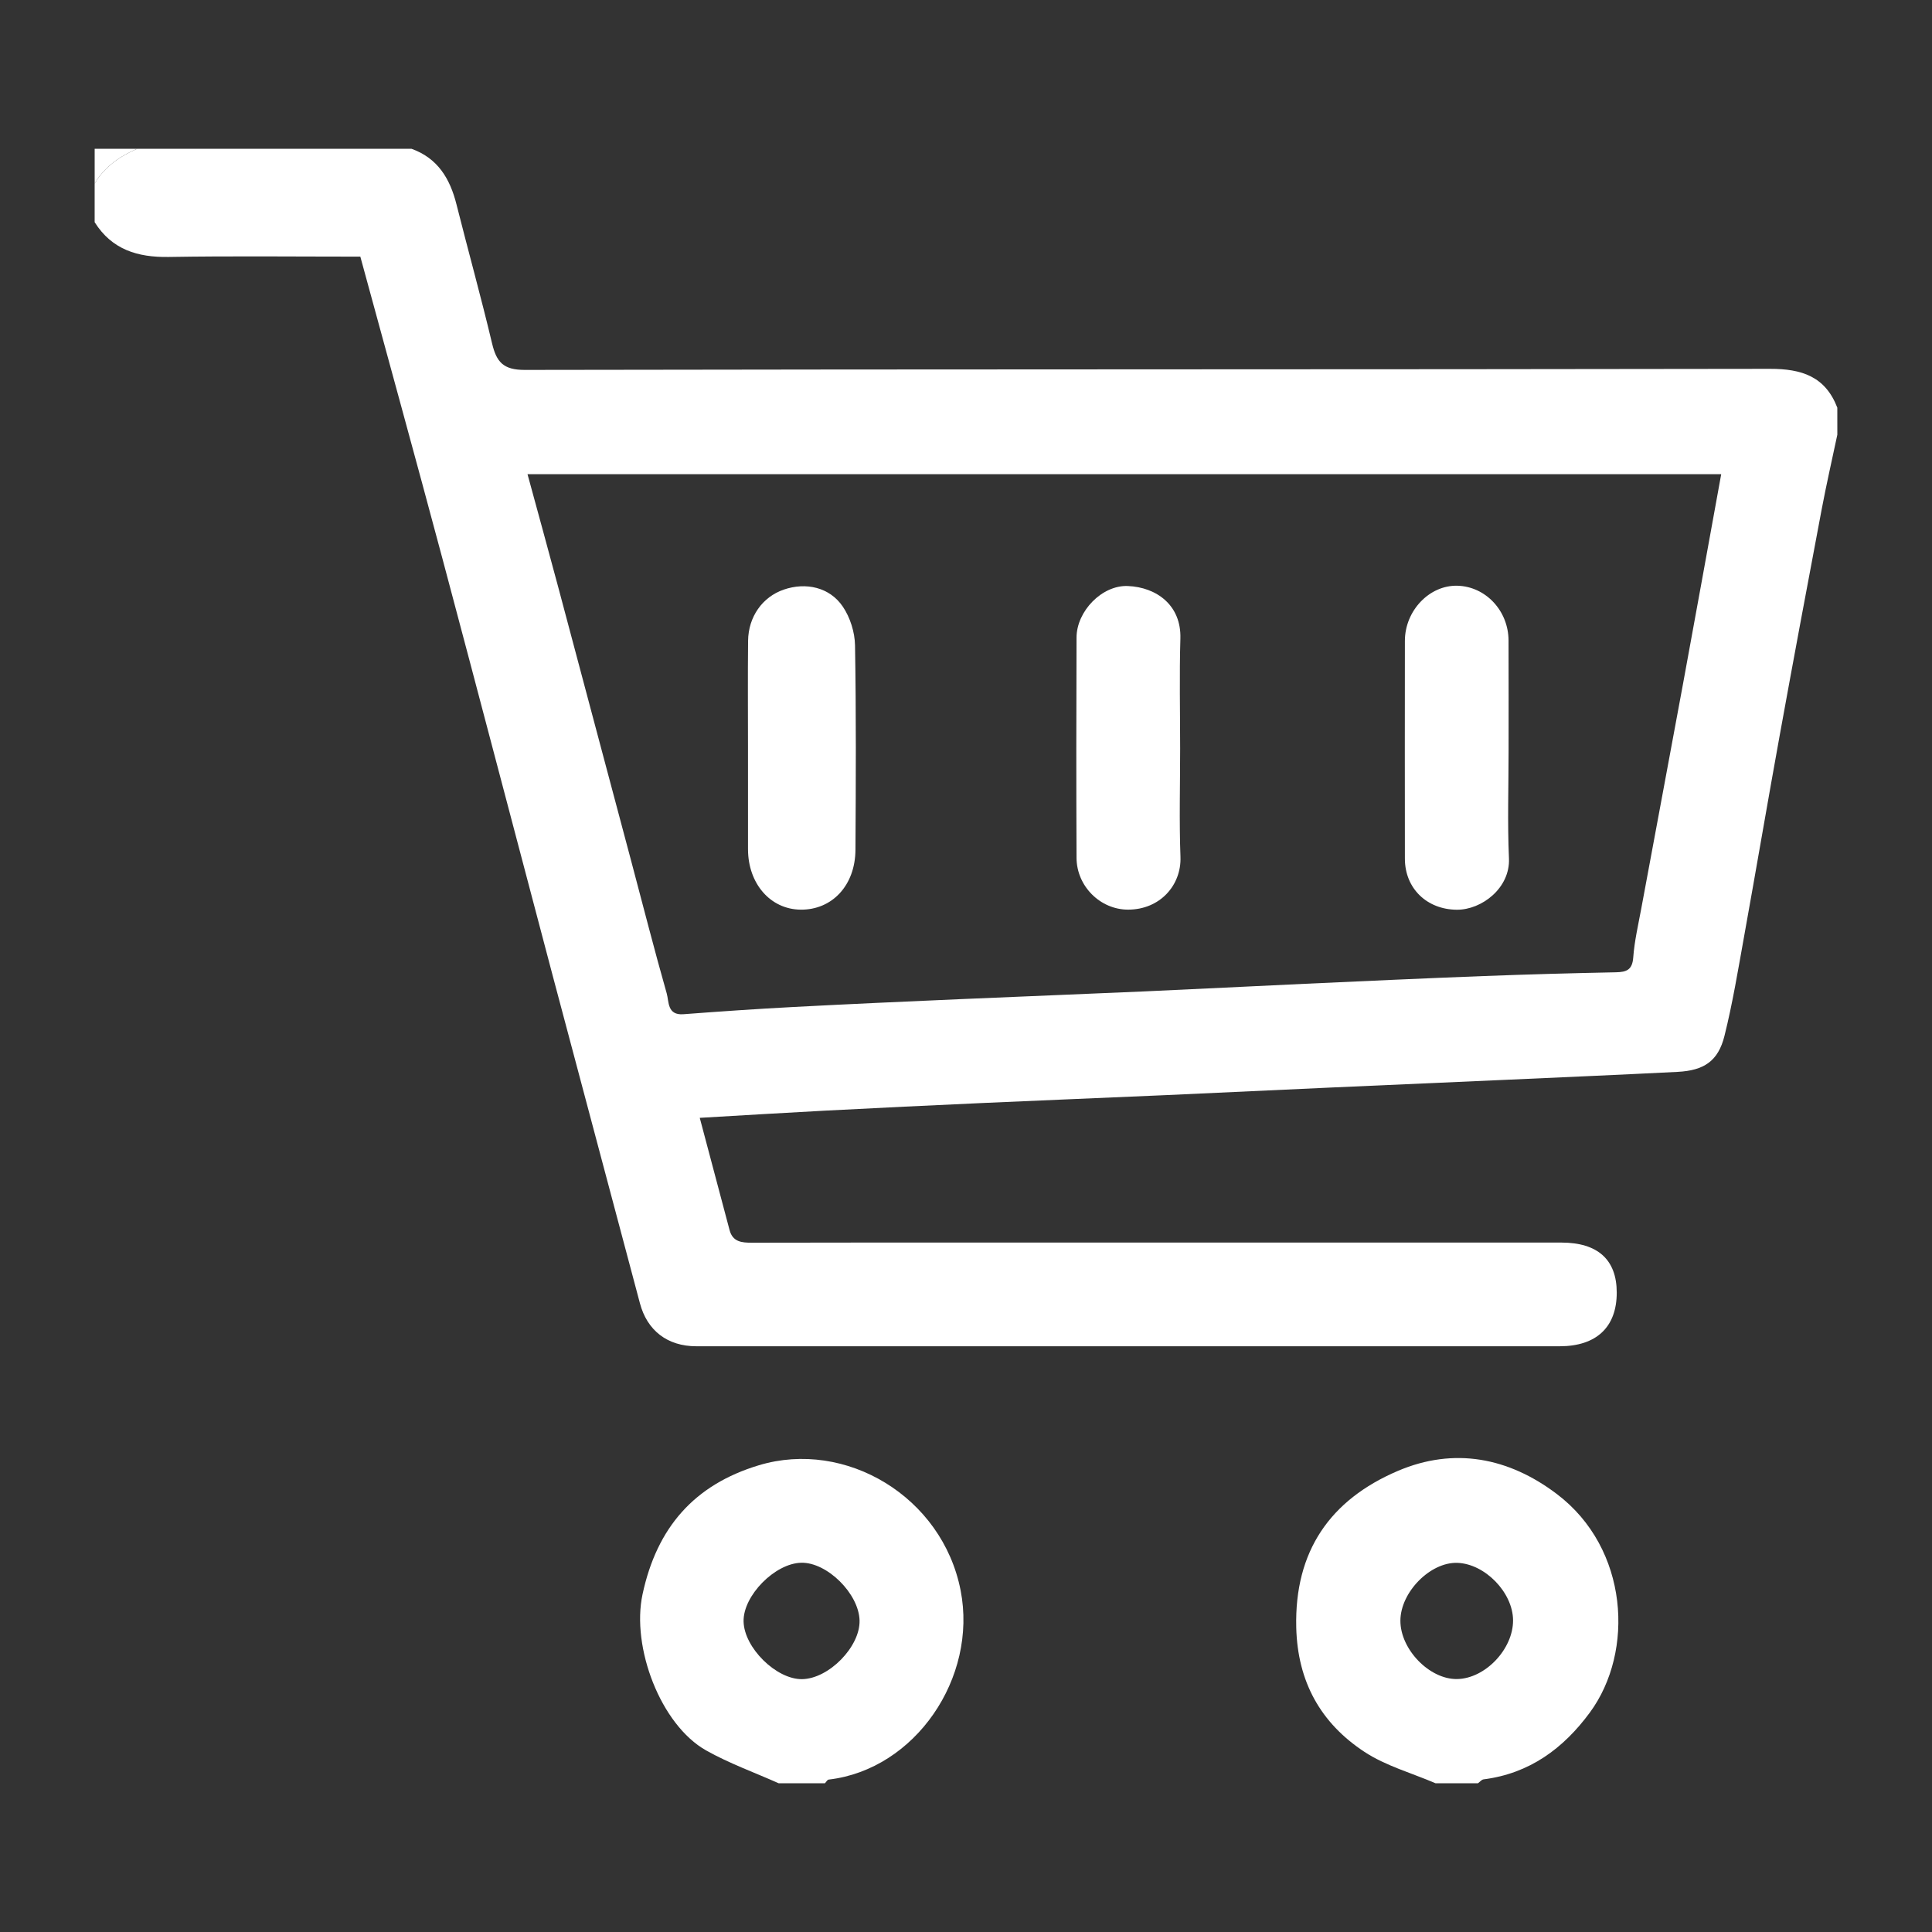 <?xml version="1.0" encoding="utf-8"?>
<!-- Generator: Adobe Illustrator 16.0.2, SVG Export Plug-In . SVG Version: 6.00 Build 0)  -->
<!DOCTYPE svg PUBLIC "-//W3C//DTD SVG 1.1//EN" "http://www.w3.org/Graphics/SVG/1.1/DTD/svg11.dtd">
<svg version="1.1" id="Layer_1" xmlns="http://www.w3.org/2000/svg" xmlns:xlink="http://www.w3.org/1999/xlink" x="0px" y="0px"
	 width="120px" height="120px" viewBox="0 0 120 120" enable-background="new 0 0 120 120" xml:space="preserve">
<rect x="0" y="0" width="120" height="120" fill="#333333" stroke="none"/>
<g>
	<path fill="#FFFFFF" d="M114.12,27c-0.326,1.546-0.68,3.087-0.973,4.64c-0.88,4.658-1.751,9.318-2.597,13.982
		c-0.756,4.165-1.464,8.34-2.215,12.507c-0.375,2.079-0.715,4.171-1.227,6.218c-0.39,1.562-1.274,2.146-2.916,2.229
		c-3.487,0.177-6.976,0.327-10.463,0.484c-3.648,0.163-7.297,0.318-10.946,0.483c-3.449,0.155-6.897,0.322-10.347,0.476
		c-3.768,0.167-7.538,0.315-11.306,0.486c-3.29,0.148-6.579,0.307-9.867,0.478c-2.559,0.134-5.116,0.293-7.8,0.448
		c0.651,2.452,1.249,4.713,1.852,6.972c0.196,0.734,0.749,0.786,1.395,0.784c5.598-0.016,11.196-0.009,16.794-0.009
		c11.157,0,22.313,0,33.469,0c2.268,0,3.447,1.064,3.446,3.111c-0.001,2.14-1.261,3.329-3.547,3.33
		c-13.196,0.002-26.392,0.001-39.587,0.001c-4.678,0-9.357,0.002-14.035-0.001c-1.805-0.001-3.057-0.985-3.504-2.674
		c-1.804-6.804-3.629-13.602-5.433-20.406c-2.284-8.618-4.537-17.245-6.837-25.86c-1.673-6.267-3.402-12.519-5.095-18.739
		c-4.031,0-7.968-0.045-11.903,0.02c-1.933,0.031-3.527-0.456-4.599-2.16c0-0.8,0-1.6,0-2.4c0.617-1.041,1.554-1.691,2.64-2.159
		c5.68,0,11.36,0,17.04,0c1.633,0.584,2.393,1.858,2.794,3.453c0.726,2.881,1.523,5.744,2.21,8.634
		c0.273,1.149,0.691,1.651,2.029,1.648c25.779-0.05,51.559-0.021,77.338-0.067c1.984-0.004,3.442,0.476,4.189,2.411
		C114.12,25.88,114.12,26.439,114.12,27z M106.907,29.454c-24.785,0-49.437,0-74.142,0c0.647,2.377,1.281,4.672,1.896,6.971
		c1.525,5.706,3.042,11.413,4.561,17.12c0.725,2.721,1.418,5.45,2.189,8.158c0.146,0.51,0.023,1.369,1.039,1.292
		c2.285-0.174,4.572-0.33,6.861-0.451c3.408-0.18,6.818-0.332,10.228-0.481c3.849-0.169,7.698-0.315,11.547-0.486
		c3.33-0.147,6.658-0.321,9.988-0.473c3.689-0.168,7.378-0.339,11.067-0.479c2.744-0.105,5.489-0.18,8.233-0.235
		c0.661-0.014,1.013-0.153,1.07-0.922c0.074-1.013,0.309-2.015,0.495-3.018c0.863-4.662,1.739-9.321,2.598-13.983
		C105.332,38.152,106.109,33.836,106.907,29.454z"/>
	<path fill="#FFFFFF" d="M48.36,110.76c-1.504-0.671-3.07-1.233-4.5-2.037c-2.828-1.592-4.657-6.409-3.95-9.701
		c0.89-4.147,3.214-6.801,7.217-8.01c5.4-1.631,11.402,1.952,12.539,7.772c1.061,5.429-2.821,11.124-8.196,11.749
		c-0.084,0.01-0.154,0.148-0.23,0.227C50.28,110.76,49.32,110.76,48.36,110.76z M49.769,97.065
		c-1.637,0.034-3.615,2.044-3.584,3.643c0.031,1.637,2.038,3.614,3.64,3.587c1.659-0.028,3.604-2.016,3.564-3.643
		C53.349,98.988,51.374,97.031,49.769,97.065z"/>
	<path fill="#FFFFFF" d="M89.16,110.76c-1.479-0.636-3.084-1.077-4.409-1.947c-2.723-1.789-4.158-4.361-4.239-7.731
		c-0.114-4.738,2.11-7.927,6.308-9.72c3.498-1.493,6.886-0.832,9.878,1.434c4.474,3.385,4.833,9.793,2.051,13.571
		c-1.648,2.239-3.754,3.791-6.6,4.152c-0.125,0.016-0.233,0.158-0.349,0.241C90.92,110.76,90.04,110.76,89.16,110.76z
		 M93.979,100.633c-0.013-1.72-1.742-3.501-3.457-3.561c-1.685-0.058-3.538,1.823-3.541,3.595c-0.003,1.78,1.807,3.646,3.516,3.622
		C92.244,104.266,93.992,102.43,93.979,100.633z"/>
	<path fill="#FFFFFF" d="M8.52,9.24c-1.086,0.468-2.023,1.118-2.64,2.159c0-0.72,0-1.439,0-2.159C6.76,9.24,7.64,9.24,8.52,9.24z"/>
	<path fill="#FFFFFF" d="M46.459,46.397c0-2.197-0.017-4.395,0.006-6.592c0.016-1.5,0.894-2.726,2.208-3.181
		c1.377-0.477,2.858-0.154,3.676,1.054c0.455,0.671,0.744,1.589,0.758,2.401c0.073,4.233,0.052,8.47,0.027,12.704
		c-0.013,2.213-1.453,3.741-3.412,3.717c-1.872-0.023-3.257-1.612-3.262-3.751C46.455,50.633,46.458,48.515,46.459,46.397z"/>
	<path fill="#FFFFFF" d="M73.301,46.497c0,2.24-0.063,4.482,0.02,6.719c0.066,1.771-1.277,3.283-3.255,3.283
		c-1.723,0-3.193-1.45-3.201-3.22c-0.019-4.56-0.017-9.119,0-13.679c0.006-1.64,1.585-3.269,3.189-3.201
		c1.772,0.074,3.323,1.184,3.262,3.26C73.249,41.937,73.301,44.218,73.301,46.497z"/>
	<path fill="#FFFFFF" d="M93.701,46.61c0,2.236-0.075,4.476,0.023,6.707c0.081,1.841-1.693,3.196-3.235,3.188
		c-1.863-0.012-3.226-1.322-3.229-3.167c-0.006-4.512-0.006-9.023,0-13.536c0.003-1.881,1.533-3.471,3.269-3.421
		c1.751,0.05,3.163,1.555,3.169,3.402C93.707,42.059,93.701,44.335,93.701,46.61z"/>
</g>
</svg>
